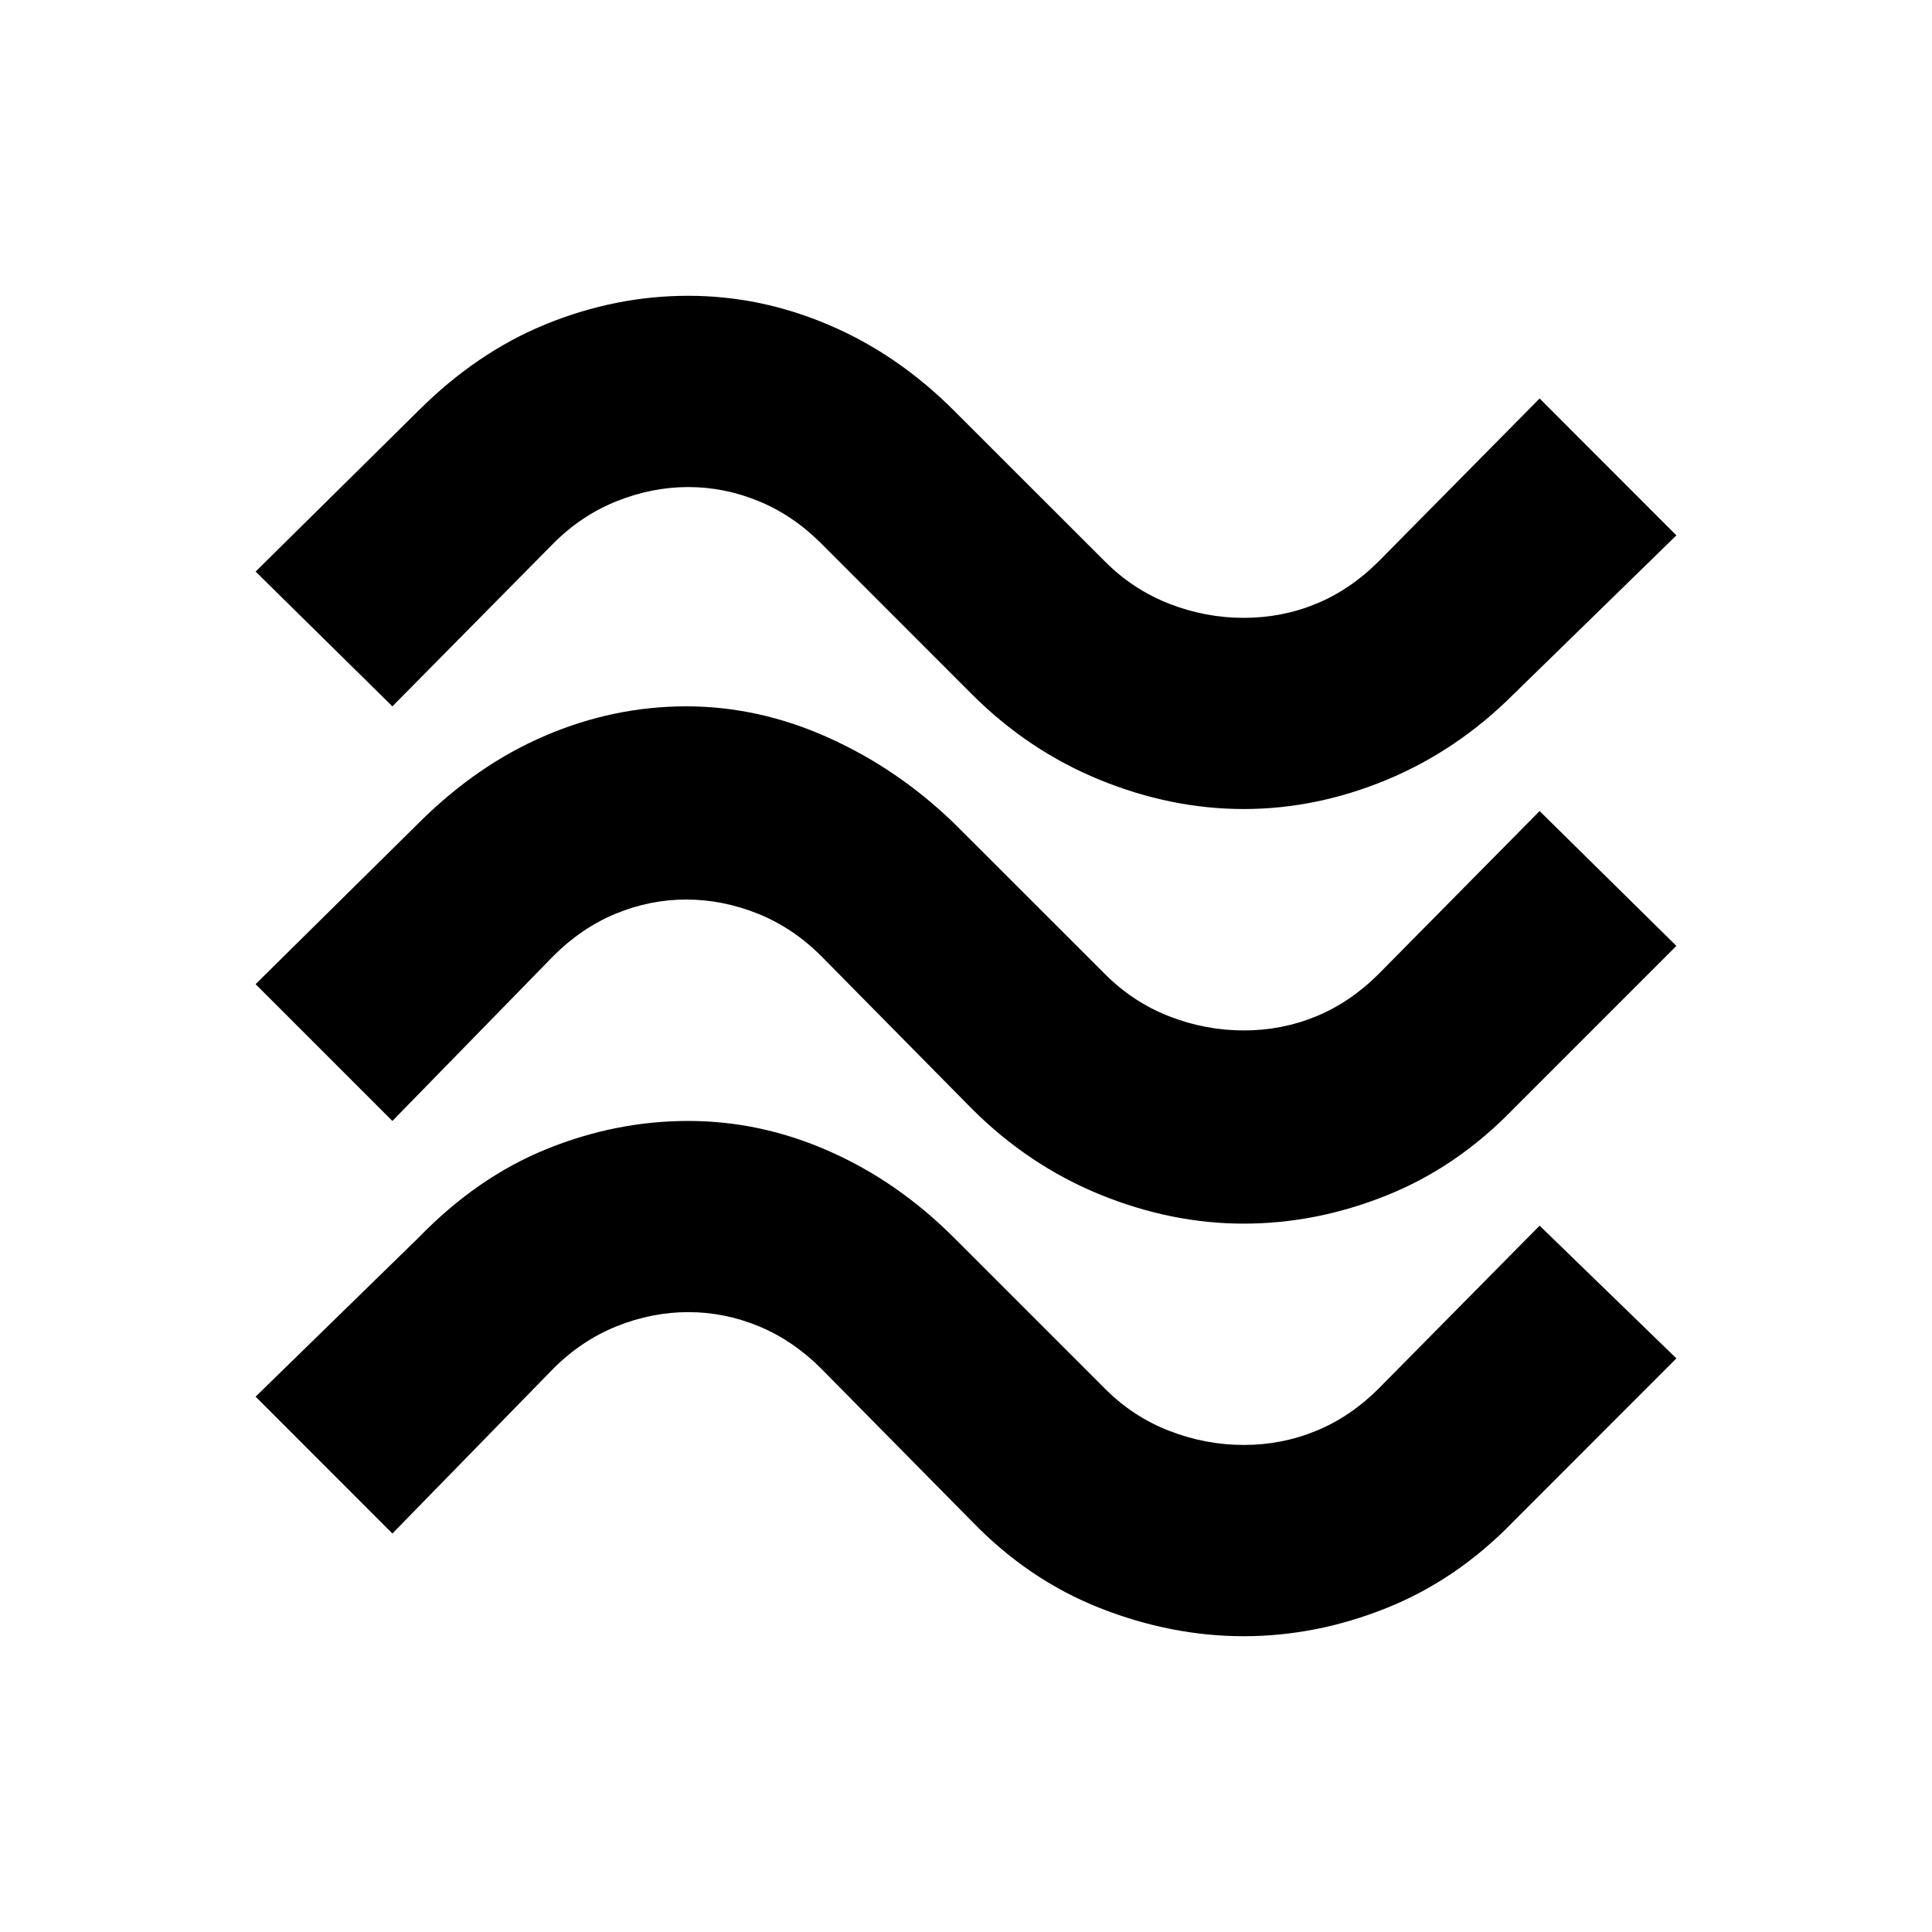 <svg xmlns="http://www.w3.org/2000/svg" viewBox="0 0 20 20"><path d="M4.062 7.312 2.646 5.917 4.333 4.25q.605-.604 1.323-.896.719-.292 1.469-.292.75 0 1.458.303.709.302 1.292.885l1.563 1.562q.291.292.666.438.375.146.771.146t.75-.146q.354-.146.646-.438l1.667-1.687 1.416 1.417-1.687 1.646q-.584.583-1.313.885-.729.302-1.479.302-.75 0-1.49-.302-.739-.302-1.323-.885L8.5 5.625q-.292-.292-.646-.437-.354-.146-.729-.146t-.74.146q-.364.145-.656.437Zm0 4.292-1.416-1.416 1.687-1.667q.605-.604 1.313-.906.708-.303 1.458-.303t1.469.323q.719.323 1.302.886l1.563 1.562q.291.292.666.438.375.146.771.146t.75-.146q.354-.146.646-.438l1.667-1.687 1.416 1.396-1.687 1.687q-.584.604-1.313.896-.729.292-1.479.292-.75 0-1.49-.302-.739-.303-1.323-.886L8.5 9.896q-.292-.292-.656-.438-.365-.146-.74-.146t-.729.146q-.354.146-.646.438Zm0 4.271-1.416-1.417 1.687-1.646q.605-.624 1.323-.916.719-.292 1.469-.292.75 0 1.458.313.709.312 1.292.895l1.563 1.563q.291.292.666.437.375.146.771.146t.75-.146q.354-.145.646-.437l1.667-1.687 1.416 1.374-1.687 1.688q-.584.604-1.313.896-.729.292-1.479.292-.75 0-1.49-.292-.739-.292-1.323-.896L8.5 14.167q-.292-.292-.646-.438-.354-.146-.729-.146t-.74.146q-.364.146-.656.438Z"/></svg>

